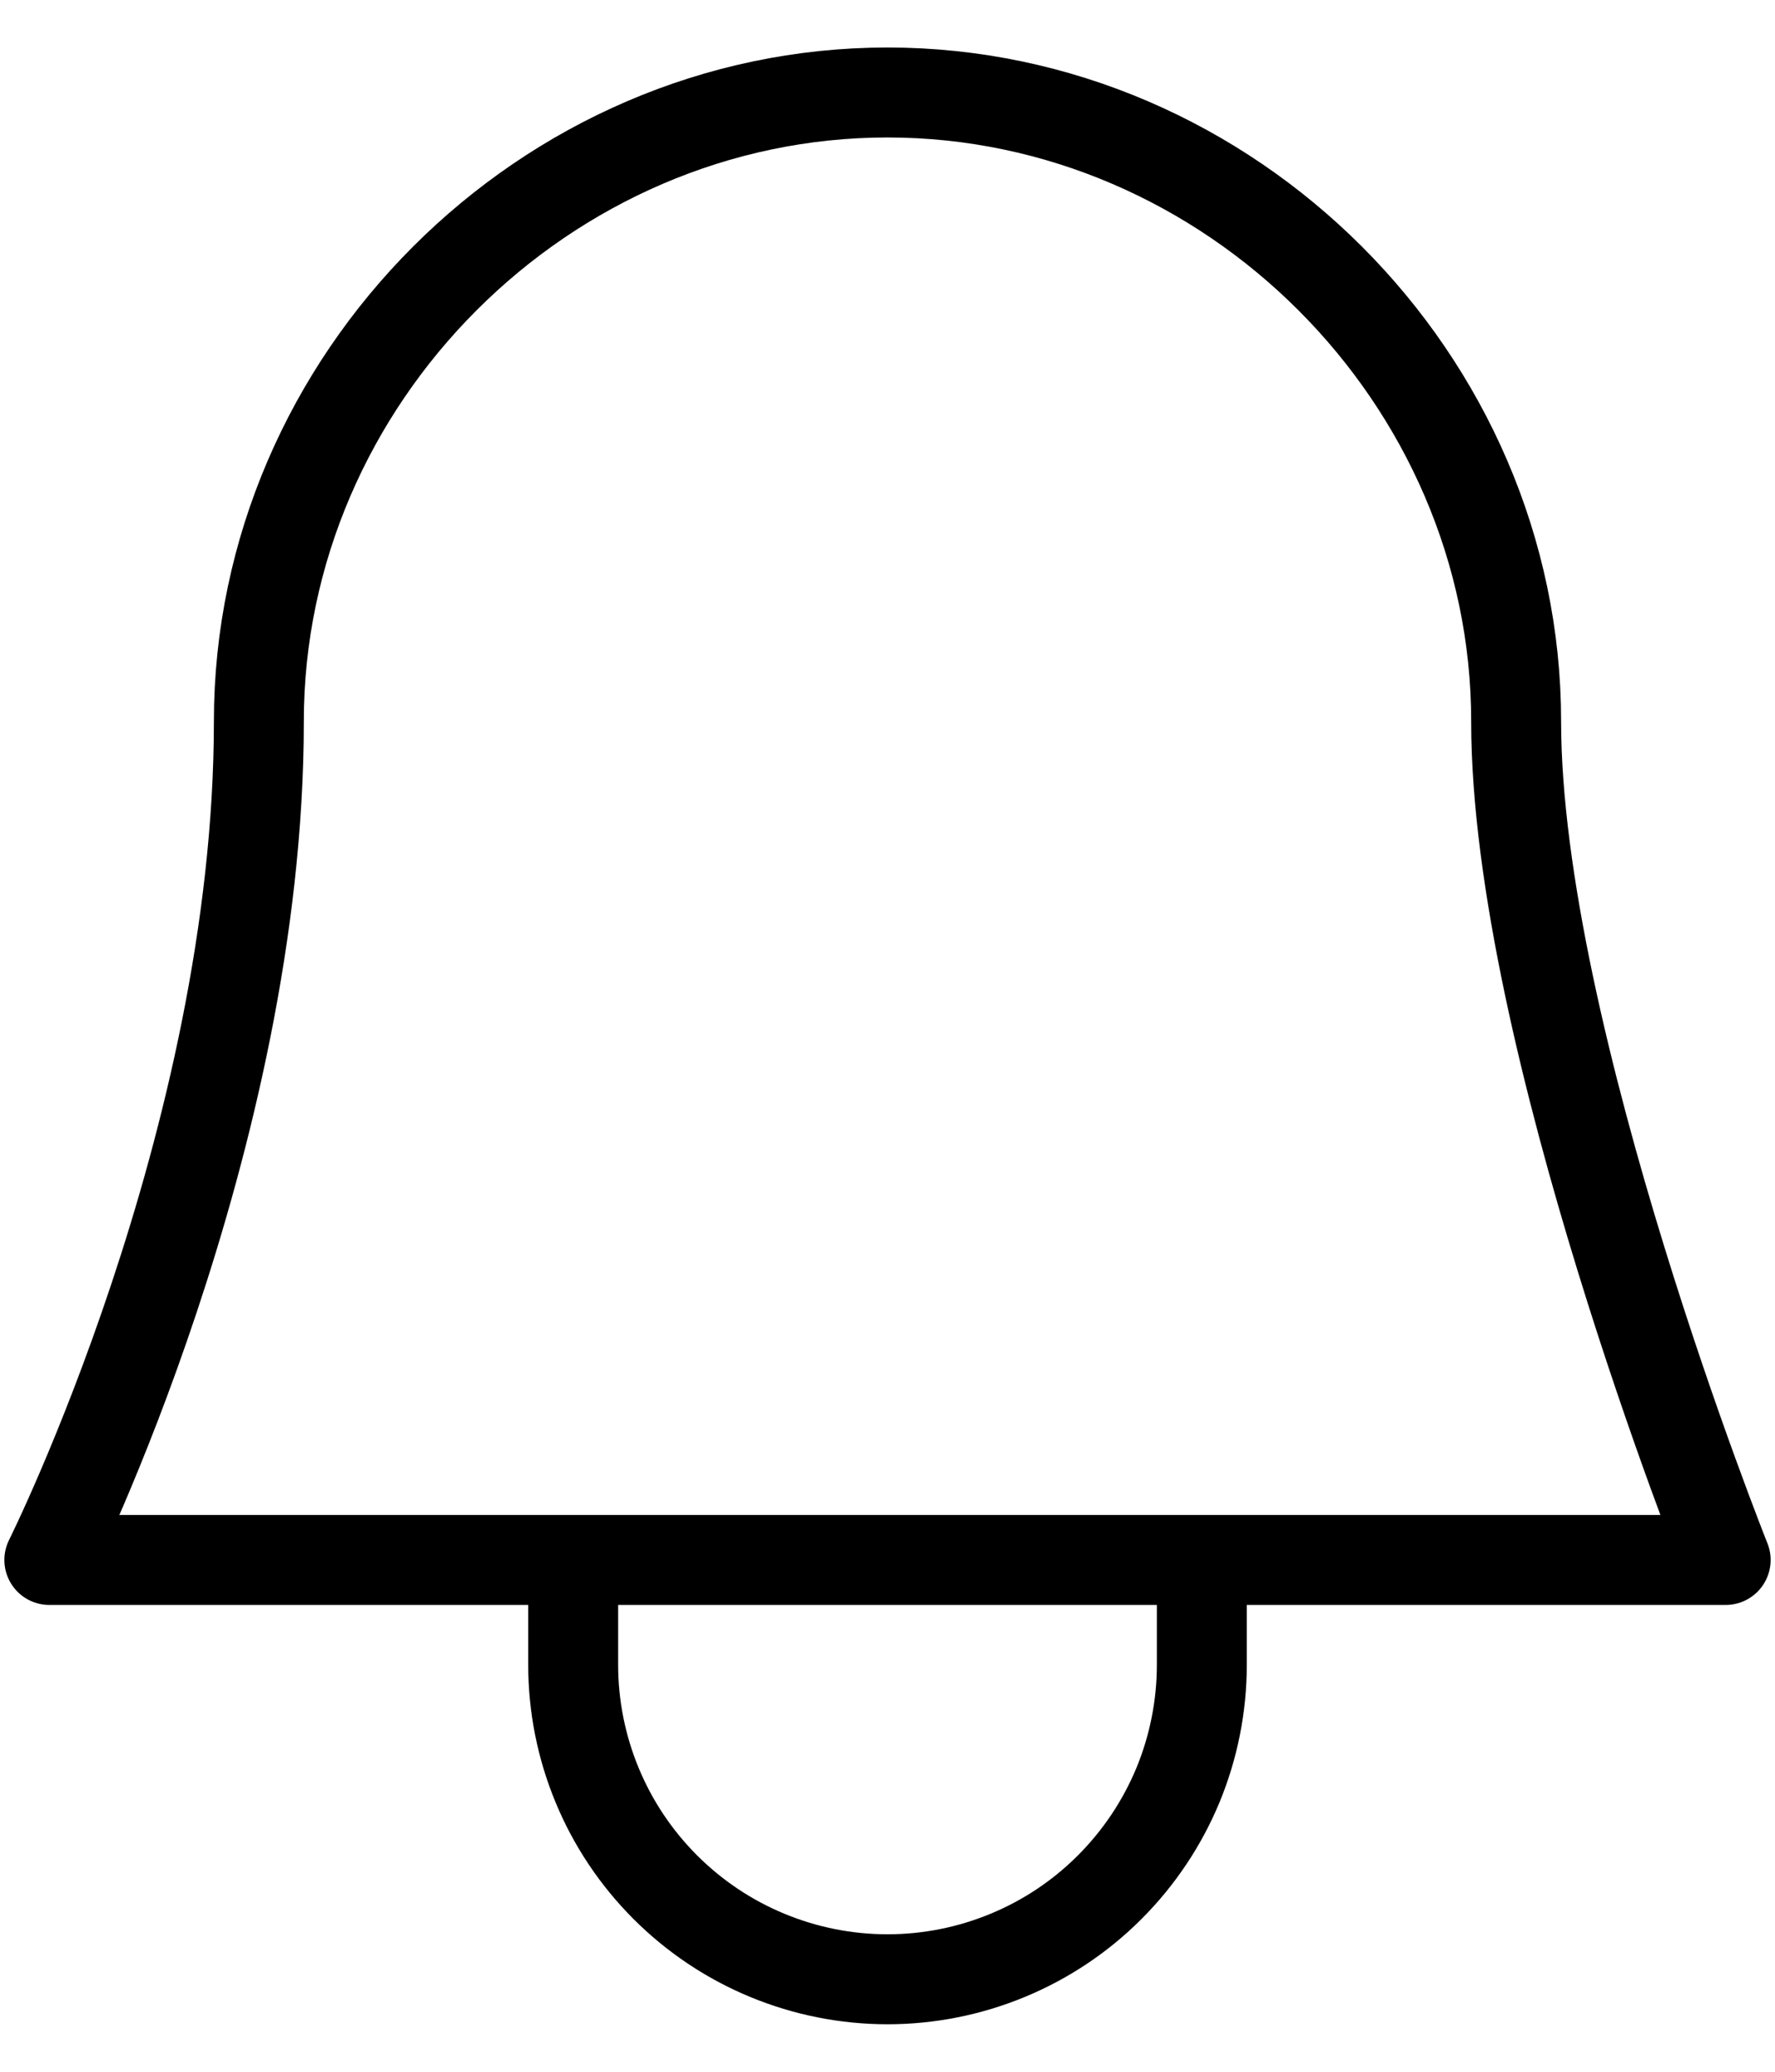 <svg width="24" height="28" viewBox="0 0 24 28" fill="none" xmlns="http://www.w3.org/2000/svg">
<path d="M7.75 21.083V22.5C7.75 23.058 7.86 23.611 8.074 24.127C8.287 24.642 8.6 25.11 8.995 25.505C9.39 25.9 9.858 26.213 10.373 26.426C10.889 26.64 11.442 26.75 12 26.75C12.558 26.75 13.111 26.64 13.627 26.426C14.142 26.213 14.611 25.9 15.005 25.505C15.4 25.11 15.713 24.642 15.927 24.127C16.14 23.611 16.25 23.058 16.25 22.5V21.083M20.5 9.75C20.5 14 23.333 21.083 23.333 21.083H0.667C0.667 21.083 3.5 15.417 3.5 9.75C3.5 5.12 7.37 1.25 12 1.25C16.63 1.25 20.5 5.12 20.5 9.75Z" stroke="black" stroke-width="1.216" stroke-linecap="round" stroke-linejoin="round"/>
</svg>
